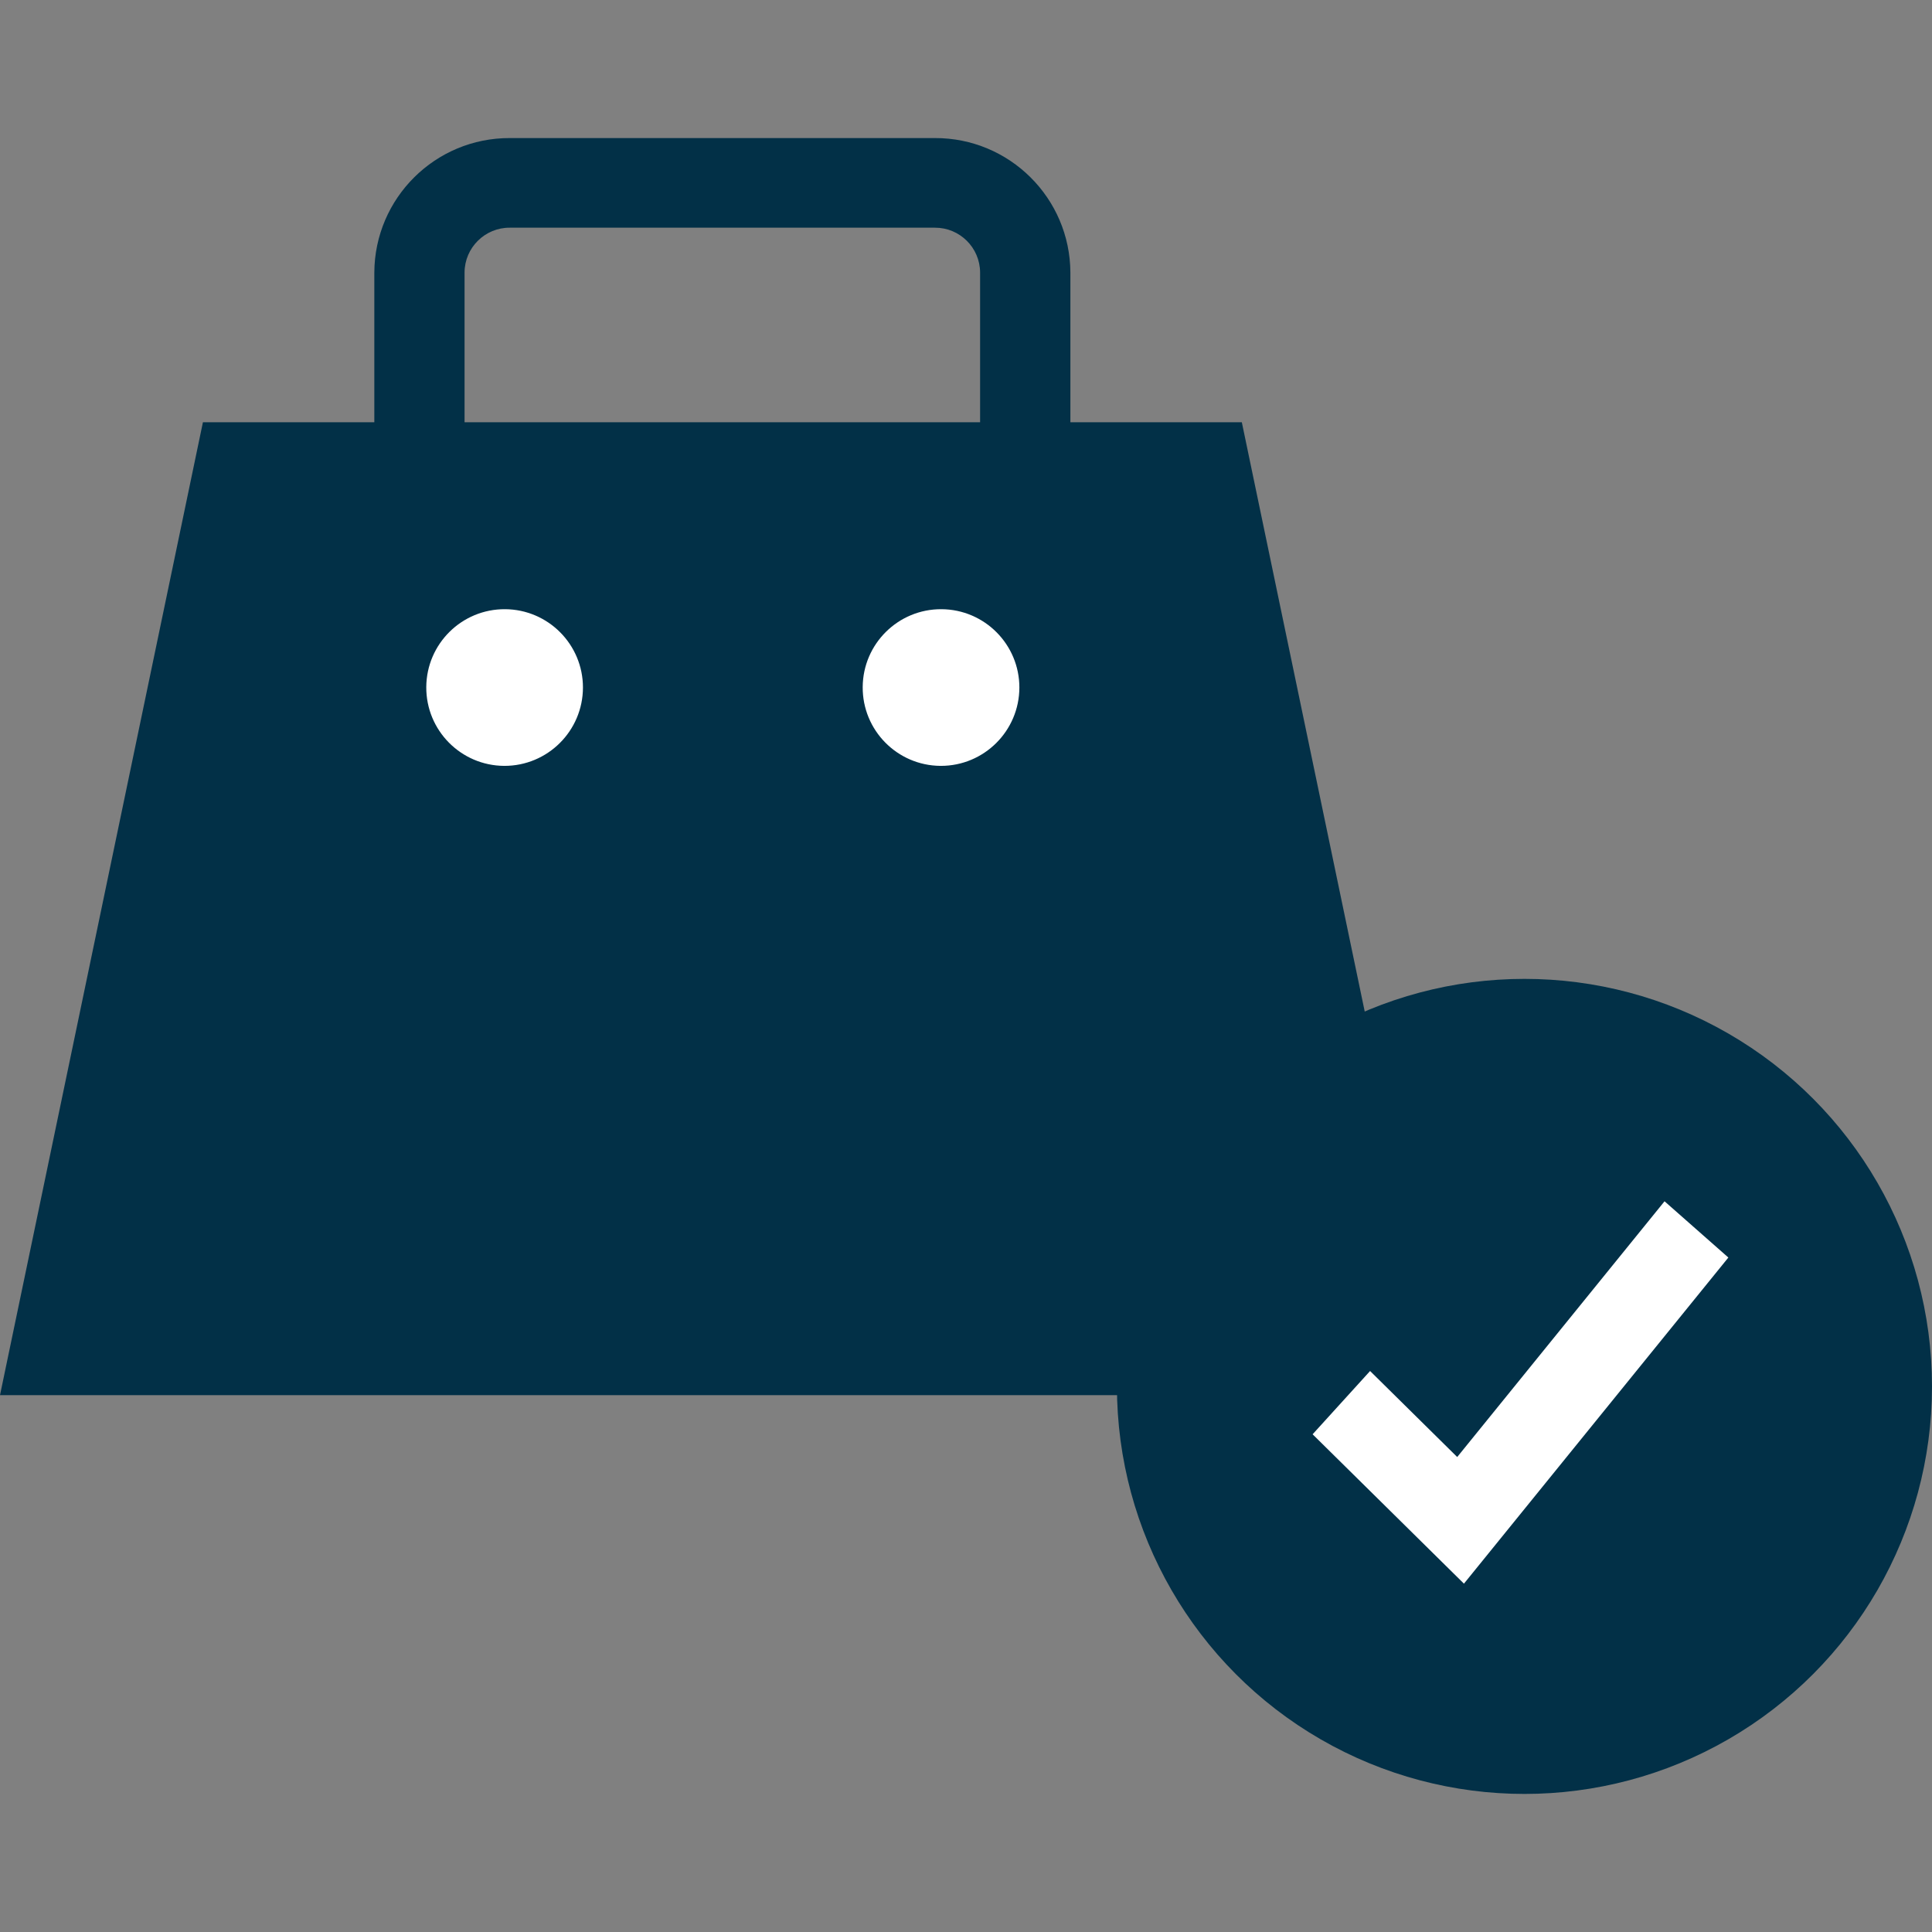 <?xml version="1.0" encoding="iso-8859-1"?>
<!-- Uploaded to: SVG Repo, www.svgrepo.com, Generator: SVG Repo Mixer Tools -->
<svg height="800px" width="800px" version="1.1" id="Layer_1" xmlns="http://www.w3.org/2000/svg" xmlns:xlink="http://www.w3.org/1999/xlink" 
	 viewBox="0 0 512 512" xml:space="preserve">
<rect x="0" y="0" width="512" height="512" fill="#808080" stroke="none"/>
<path style="fill:#023047;" d="M283.664,125.82h-23.928v-53.6c-0.024-6.584-5.392-11.904-11.976-11.88c-0.008,0-0.016,0-0.024,0
	H135.112c-6.584-0.04-11.96,5.272-12,11.856c0,0.008,0,0.016,0,0.024v53.6H99.2v-53.6c0.096-19.744,16.152-35.68,35.896-35.632
	h112.672c19.744-0.048,35.8,15.888,35.896,35.632V125.82z"/>
<path style="fill:#023047;" d="M53.776,111.9L0,369.732h382.872L329.096,111.9C329.096,111.9,53.776,111.9,53.776,111.9z"/>
<path style="fill:#FFFFFF;" d="M133.6,202.964c-11.464-0.072-20.704-9.424-20.632-20.888s9.424-20.704,20.888-20.632
	c11.416,0.072,20.632,9.344,20.632,20.76c-0.024,11.488-9.352,20.784-20.84,20.76C133.632,202.964,133.616,202.964,133.6,202.964z
	 M249.256,202.964c-11.464-0.072-20.704-9.424-20.632-20.888s9.424-20.704,20.888-20.632c11.416,0.072,20.632,9.344,20.632,20.76
	c-0.024,11.488-9.352,20.784-20.84,20.76C249.288,202.964,249.28,202.964,249.256,202.964L249.256,202.964z"/>
<circle style="fill:#023047;" cx="404" cy="367.412" r="108"/>
<polygon style="fill:#FFFFFF;" points="441.12,318.356 386.176,386.124 363.088,363.332 347.856,380.1 387.96,419.684 
	458.032,333.26 "/>
</svg>